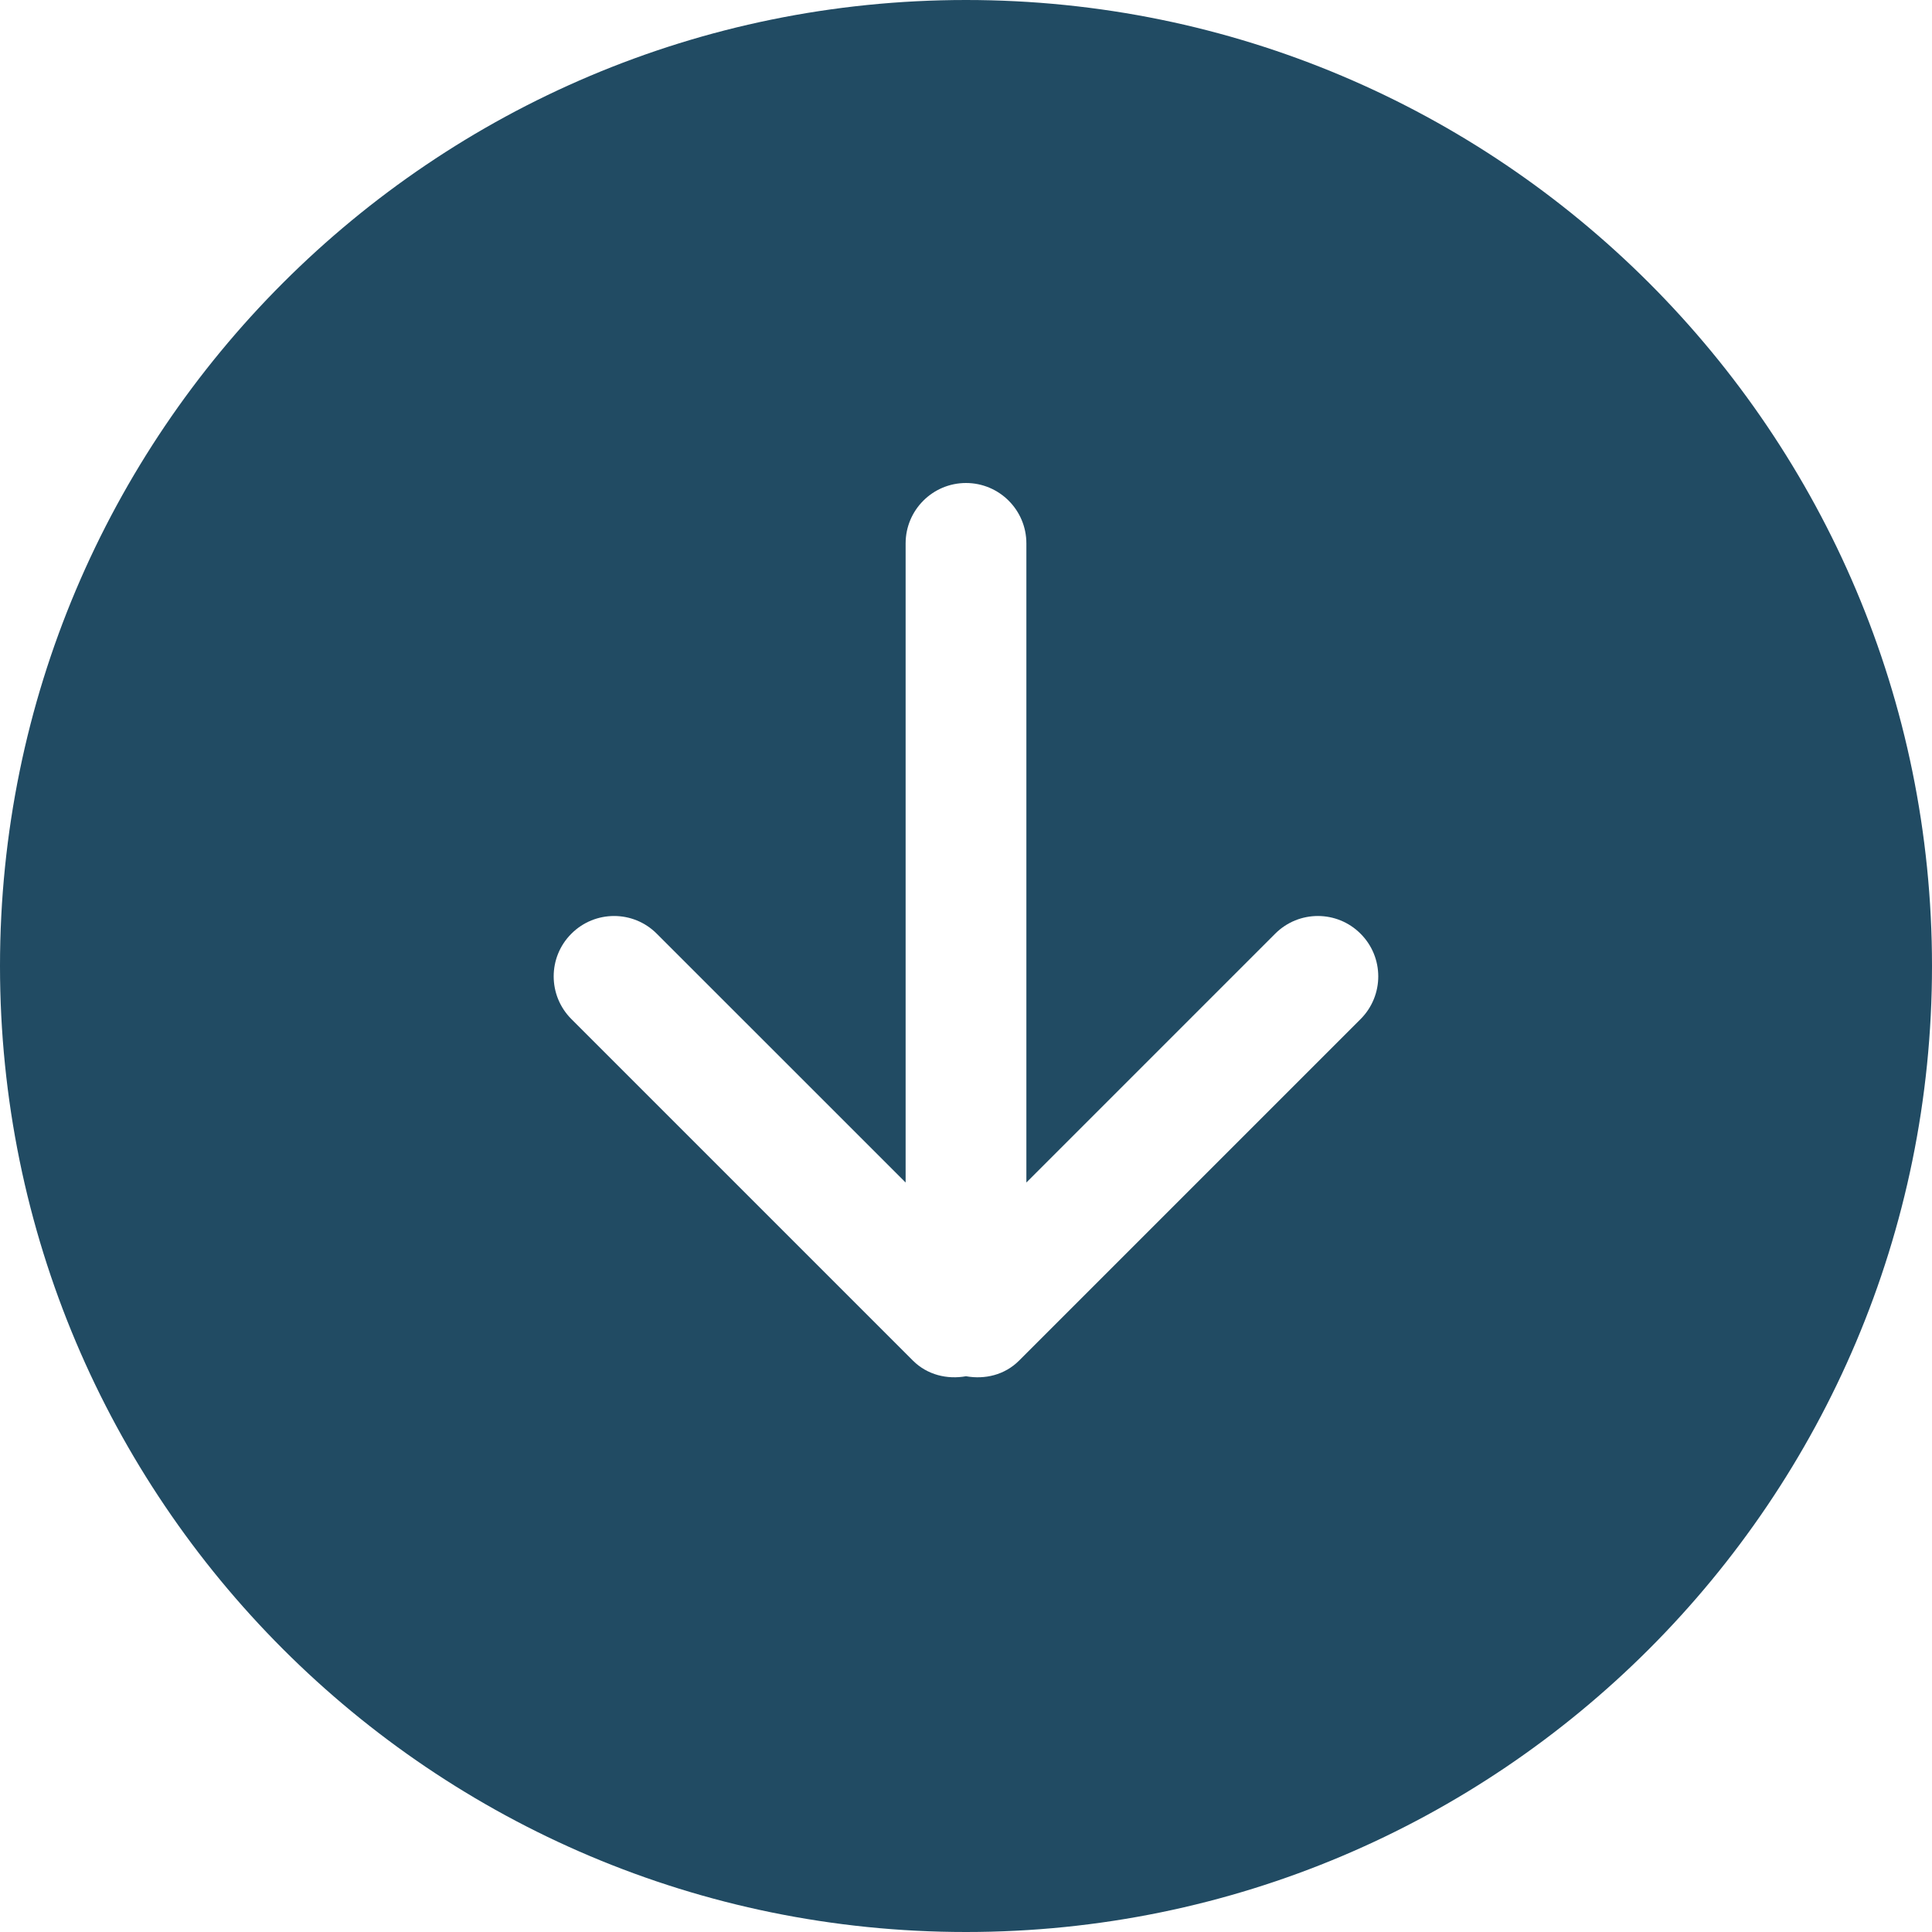 <?xml version="1.0" encoding="iso-8859-1"?>
<!-- Generator: Adobe Illustrator 16.0.0, SVG Export Plug-In . SVG Version: 6.00 Build 0)  -->
<!DOCTYPE svg PUBLIC "-//W3C//DTD SVG 1.1//EN" "http://www.w3.org/Graphics/SVG/1.1/DTD/svg11.dtd">
<svg xmlns="http://www.w3.org/2000/svg" xmlns:xlink="http://www.w3.org/1999/xlink" version="1.1" id="Capa_1" x="0px" y="0px" width="25px" height="25px" viewBox="0 0 612 612" style="enable-background:new 0 0 612 612;" xml:space="preserve">
<g>
	<g id="_x37__24_">
		<g>
			<path d="M306,0C137.012,0,0,136.992,0,306s137.012,306,306,306s306-137.012,306-306S475.008,0,306,0z M431.001,322.811     l-108.19,108.19c-4.59,4.59-10.862,6.005-16.811,4.953c-5.929,1.052-12.221-0.382-16.811-4.953l-108.19-108.19     c-7.478-7.478-7.478-19.583,0-27.042c7.478-7.478,19.584-7.478,27.043,0l78.833,78.814V172.125     c0-10.557,8.568-19.125,19.125-19.125c10.557,0,19.125,8.568,19.125,19.125v202.457l78.814-78.814     c7.478-7.478,19.584-7.478,27.042,0C438.46,303.227,438.46,315.333,431.001,322.811z" fill="#214b63"/>
		</g>
	</g>
</g>
<g>
</g>
<g>
</g>
<g>
</g>
<g>
</g>
<g>
</g>
<g>
</g>
<g>
</g>
<g>
</g>
<g>
</g>
<g>
</g>
<g>
</g>
<g>
</g>
<g>
</g>
<g>
</g>
<g>
</g>
</svg>
